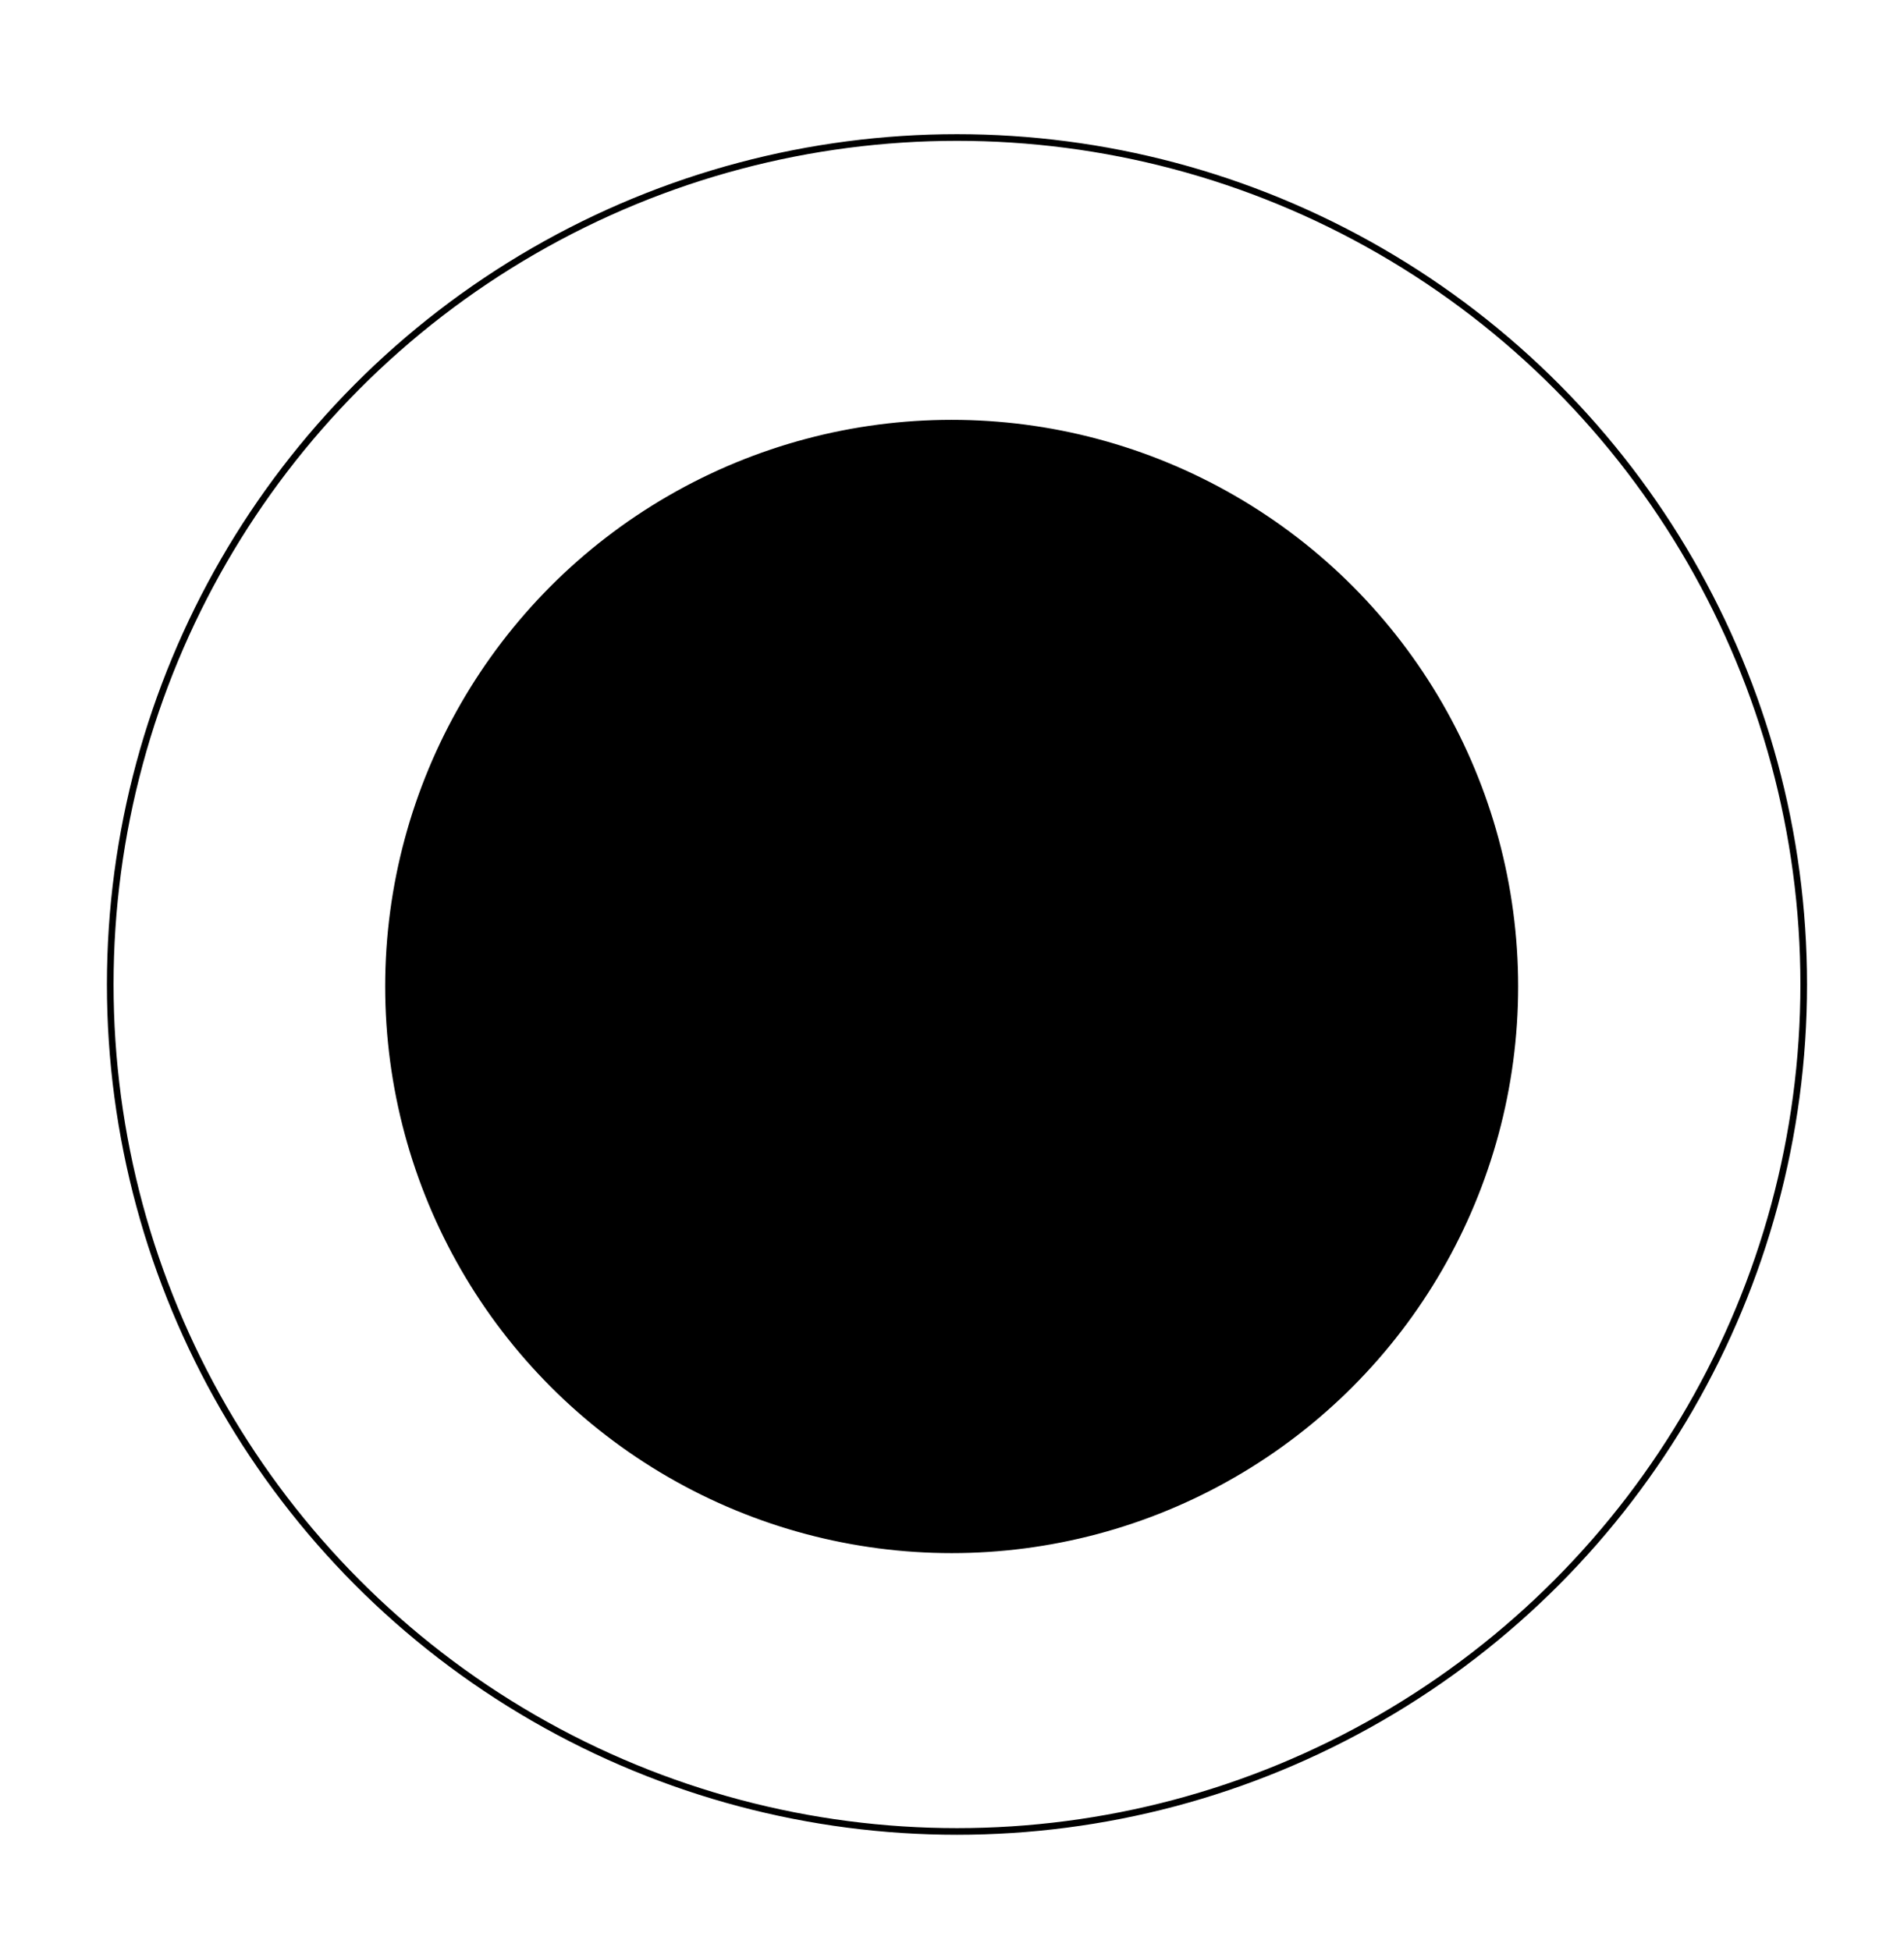 <svg class="constellation1_2" version="1.1" id="Layer_1" xmlns="http://www.w3.org/2000/svg" xmlns:xlink="http://www.w3.org/1999/xlink" x="0px" y="0px"
	 viewBox="0 0 286.7 293.7" style="enable-background:new 0 0 286.7 293.7;" xml:space="preserve">
<style type="text/css">
	.st08{fill:none;stroke:#000000;stroke-miterlimit:10;}
	.st18{stroke:#000000;stroke-miterlimit:10;}
</style>
<circle class="st08" cx="144.1" cy="148.2" r="127.5"/>
<circle class="st18" cx="143.3" cy="148.5" r="84.8"/>
</svg>
